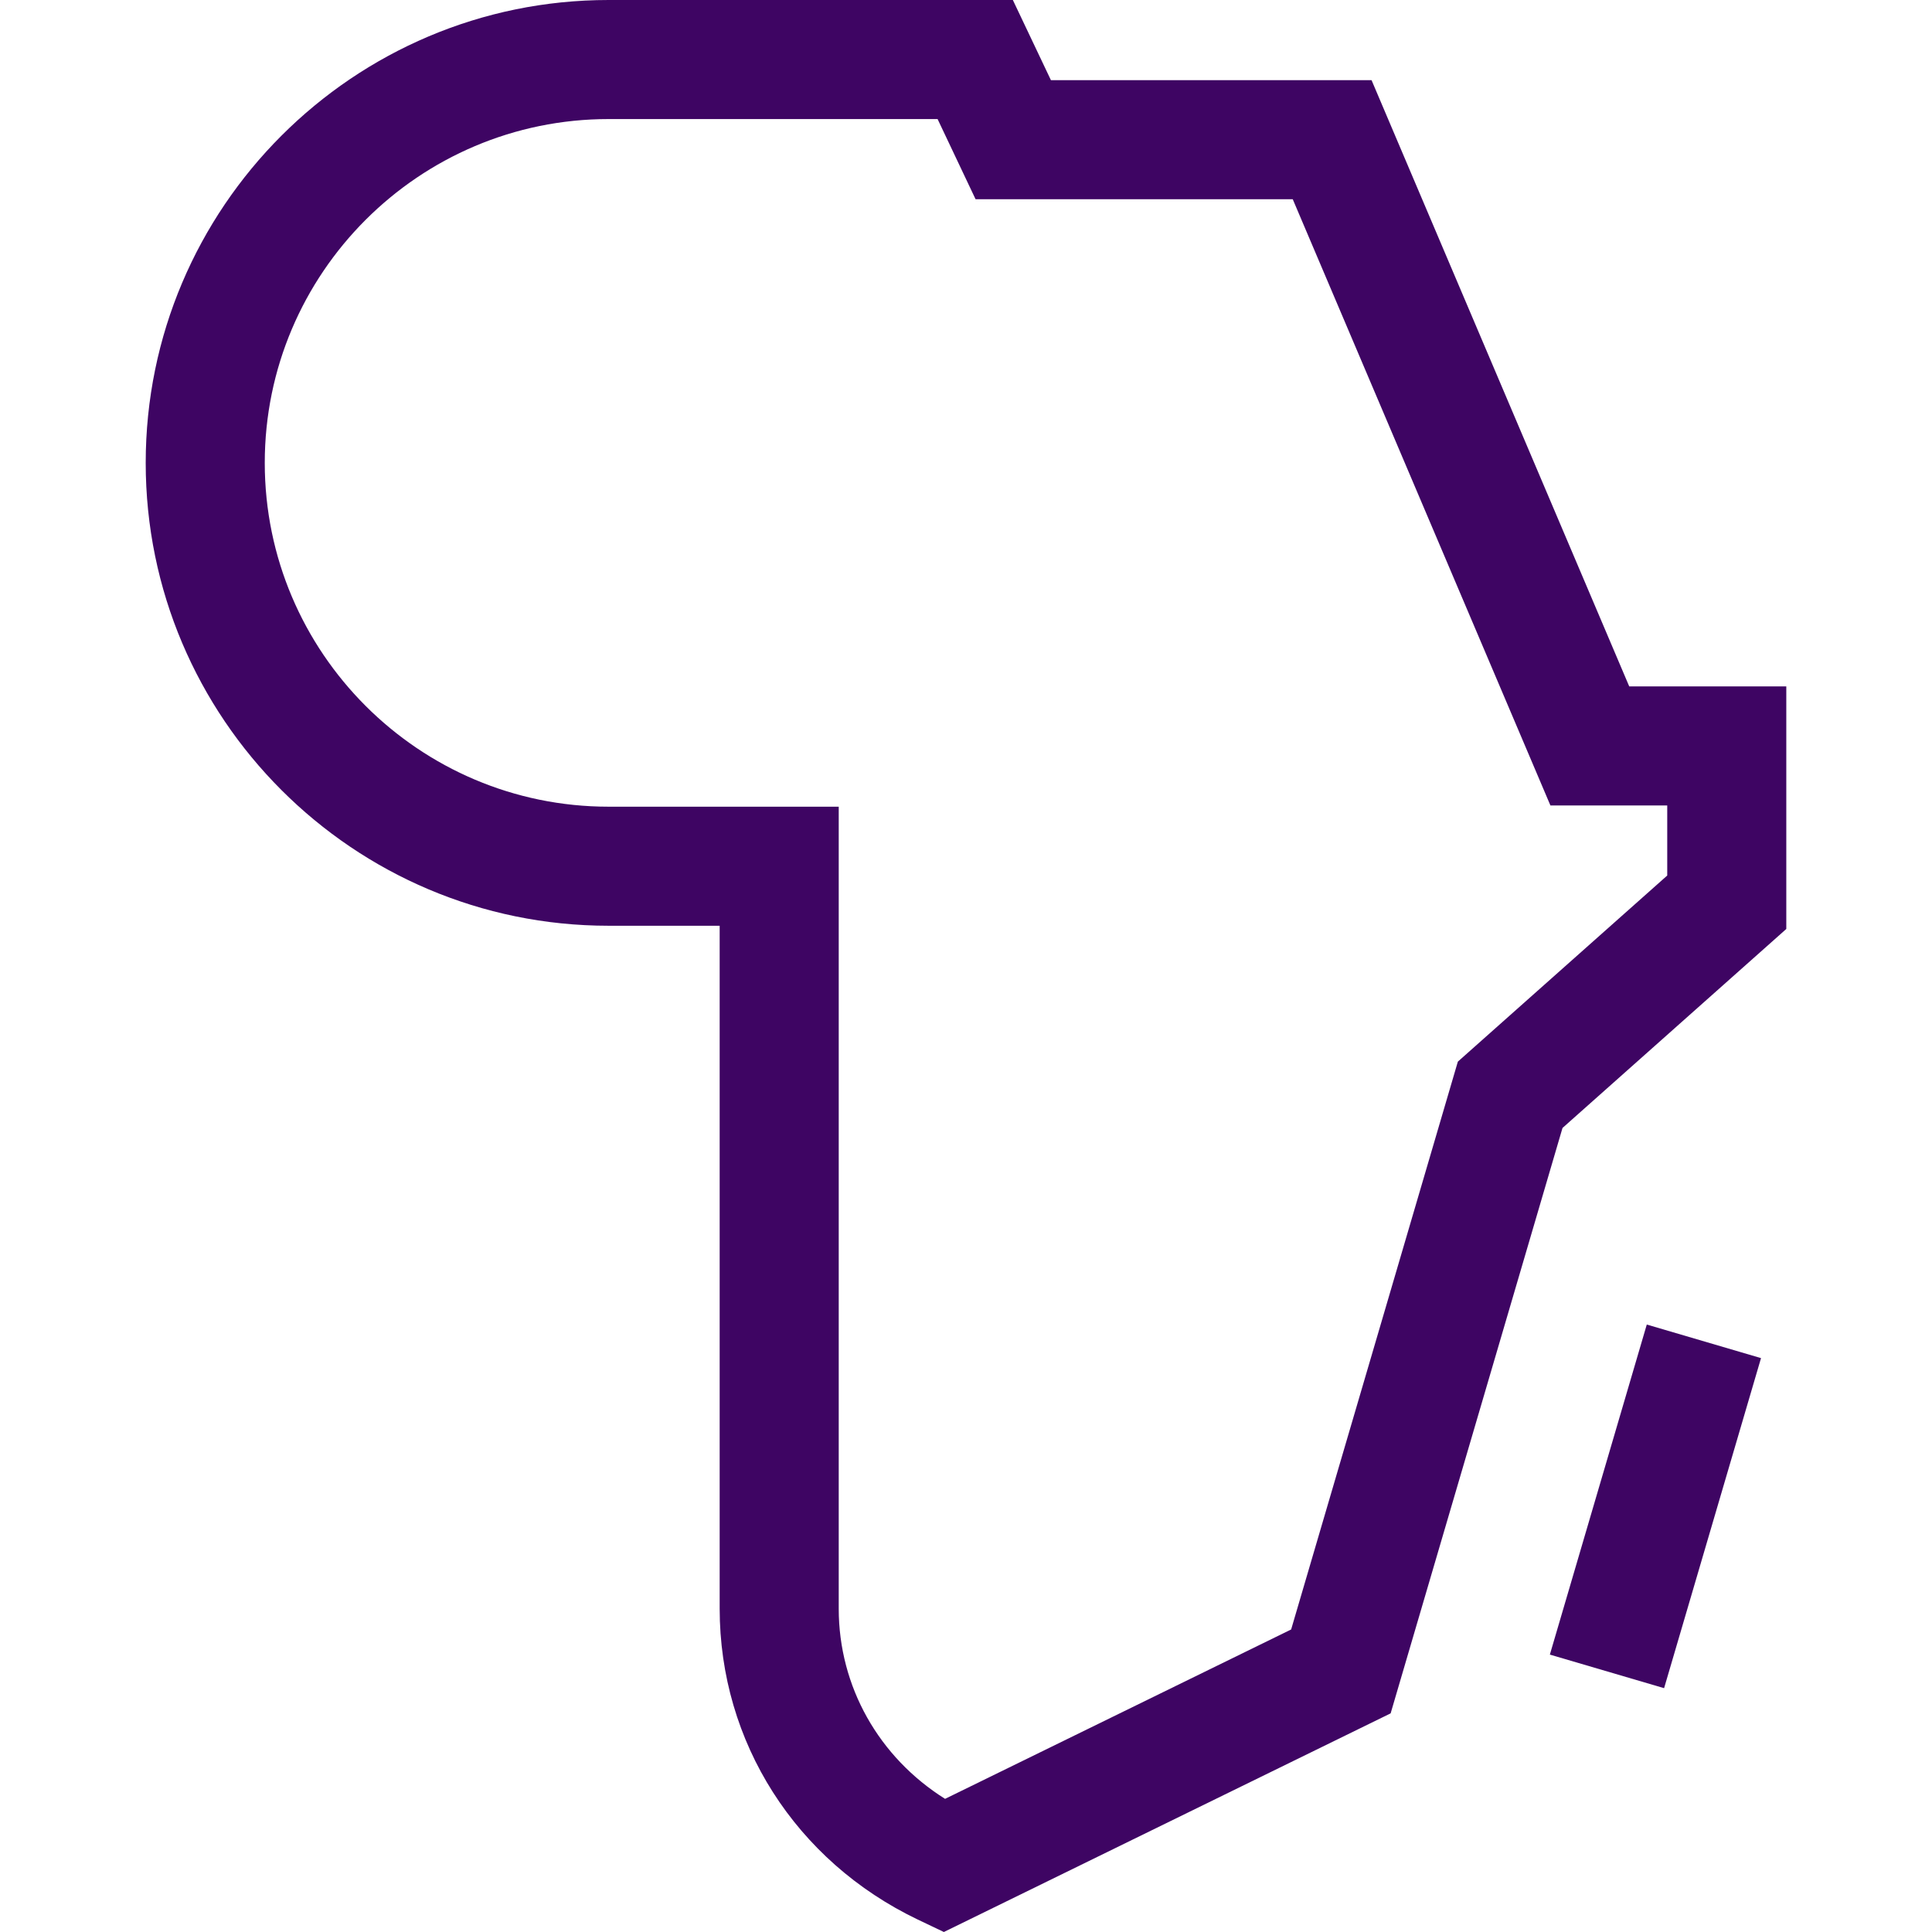 <svg width="24" height="24" viewBox="0 0 24 24" fill="none" xmlns="http://www.w3.org/2000/svg">
<path d="M20.239 8.527L17.038 0.996H13.055L12.582 0H7.56C4.389 0 1.81 2.579 1.81 5.75C1.81 8.921 4.389 11.5 7.56 11.5H8.94V19.983C8.94 21.64 9.884 23.12 11.402 23.846L11.725 24L17.275 21.284L19.41 14.012L22.19 11.54V8.527H20.239ZM20.711 10.876L18.11 13.188L16.039 20.242L11.74 22.346C10.918 21.83 10.419 20.952 10.419 19.983V10.021H7.56C5.205 10.021 3.289 8.105 3.289 5.75C3.289 3.395 5.205 1.479 7.56 1.479H11.647L12.119 2.475H16.059L19.26 10.006H20.711V10.876H20.711Z" fill="#3E0563"/>
<path d="M20.672 20.971L19.253 20.554L20.457 16.454L21.876 16.871L20.672 20.971Z" fill="#3E0563"/>
</svg>
